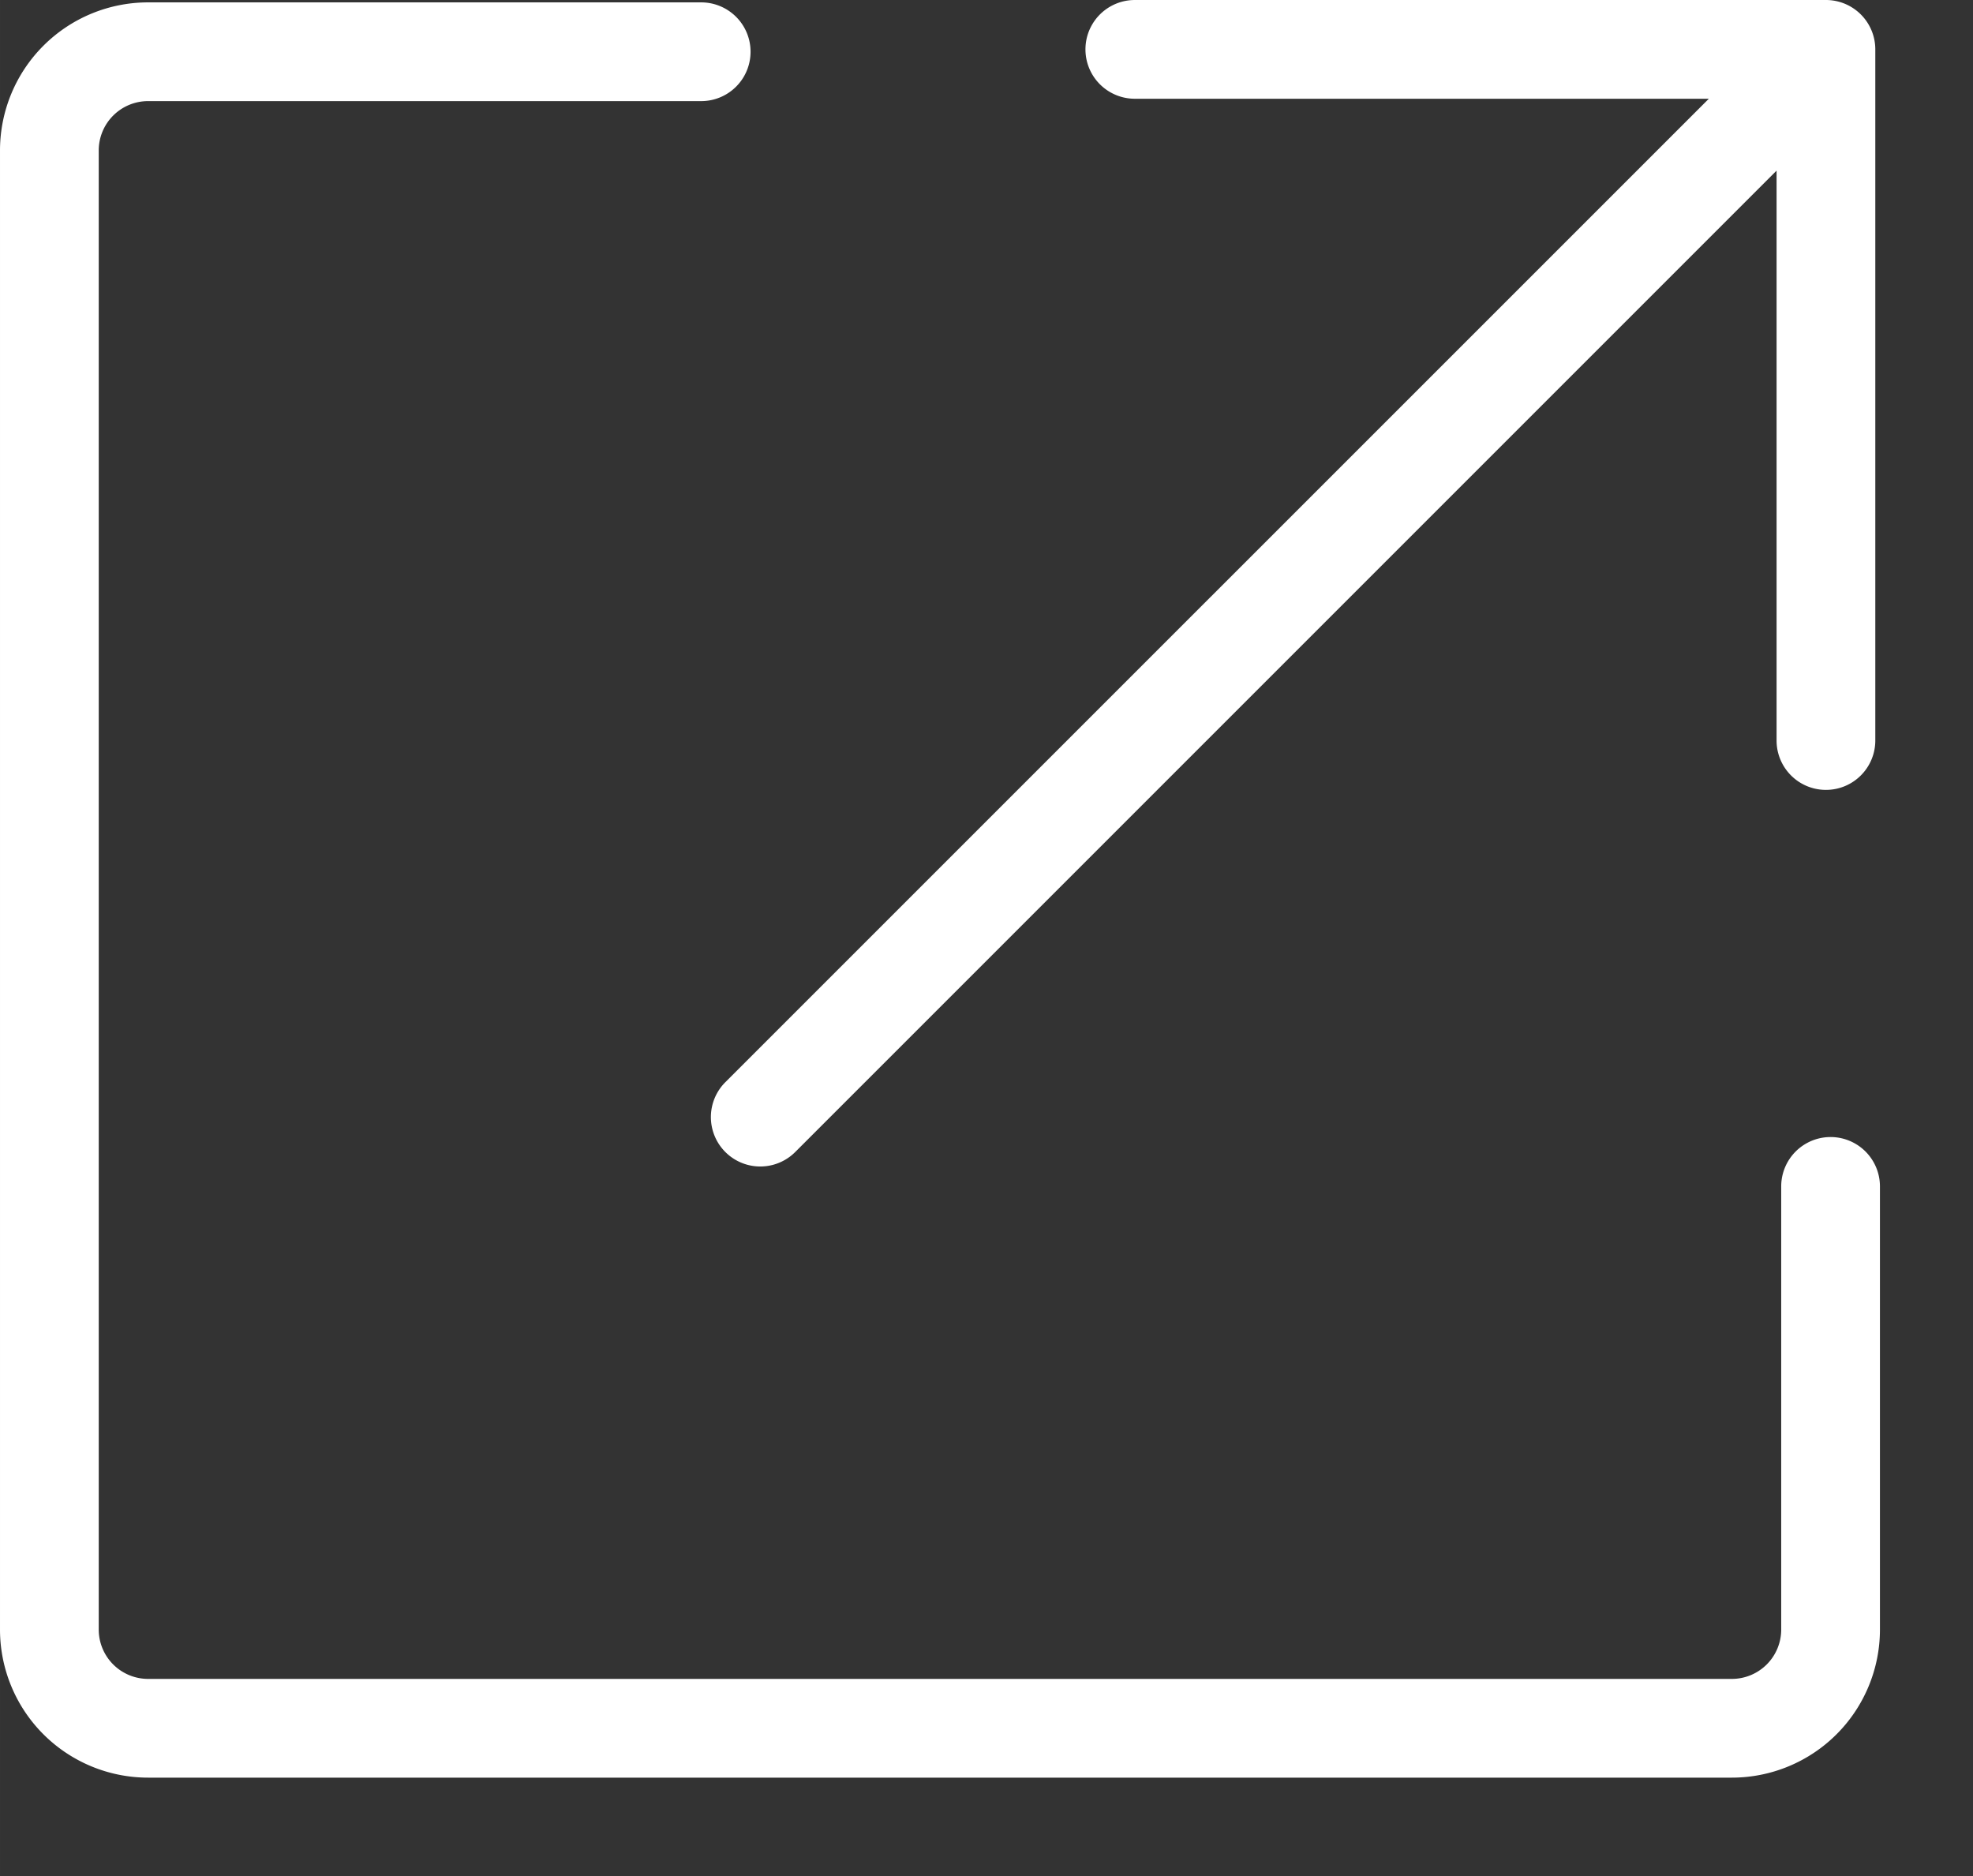 <?xml version="1.0" standalone="no"?><!DOCTYPE svg PUBLIC "-//W3C//DTD SVG 1.1//EN" "http://www.w3.org/Graphics/SVG/1.1/DTD/svg11.dtd"><svg t="1560841884521" class="icon" style="" viewBox="0 0 1077 1024" version="1.1" xmlns="http://www.w3.org/2000/svg" p-id="2856" xmlns:xlink="http://www.w3.org/1999/xlink" width="210.352" height="200"><rect x="0" y="0" width="1077" height="1024" fill="#333333" stroke="none"/><defs><style type="text/css"></style></defs><path d="M969.777 93.135l-535.711 535.711a26.947 26.947 0 0 1-38.103-38.157L967.621 19.084a27.001 27.001 0 0 1 4.851-3.88 26.947 26.947 0 0 1 51.2 11.749v377.261a26.947 26.947 0 1 1-53.894 0V93.135z m2.533 554.466a26.947 26.947 0 1 1 53.894 0v241.878a80.842 80.842 0 0 1-80.842 80.842H80.842a80.842 80.842 0 0 1-80.842-80.842V82.141a80.842 80.842 0 0 1 80.842-80.842h301.917a26.947 26.947 0 0 1 0 53.894H80.842a26.947 26.947 0 0 0-26.947 26.947v807.339a26.947 26.947 0 0 0 26.947 26.947h864.521a26.947 26.947 0 0 0 26.947-26.947v-241.878zM619.463 0.005h377.261a26.947 26.947 0 1 1 0 53.894h-377.261a26.947 26.947 0 1 1 0-53.894z" p-id="2857" fill="#ffffff"></path></svg>